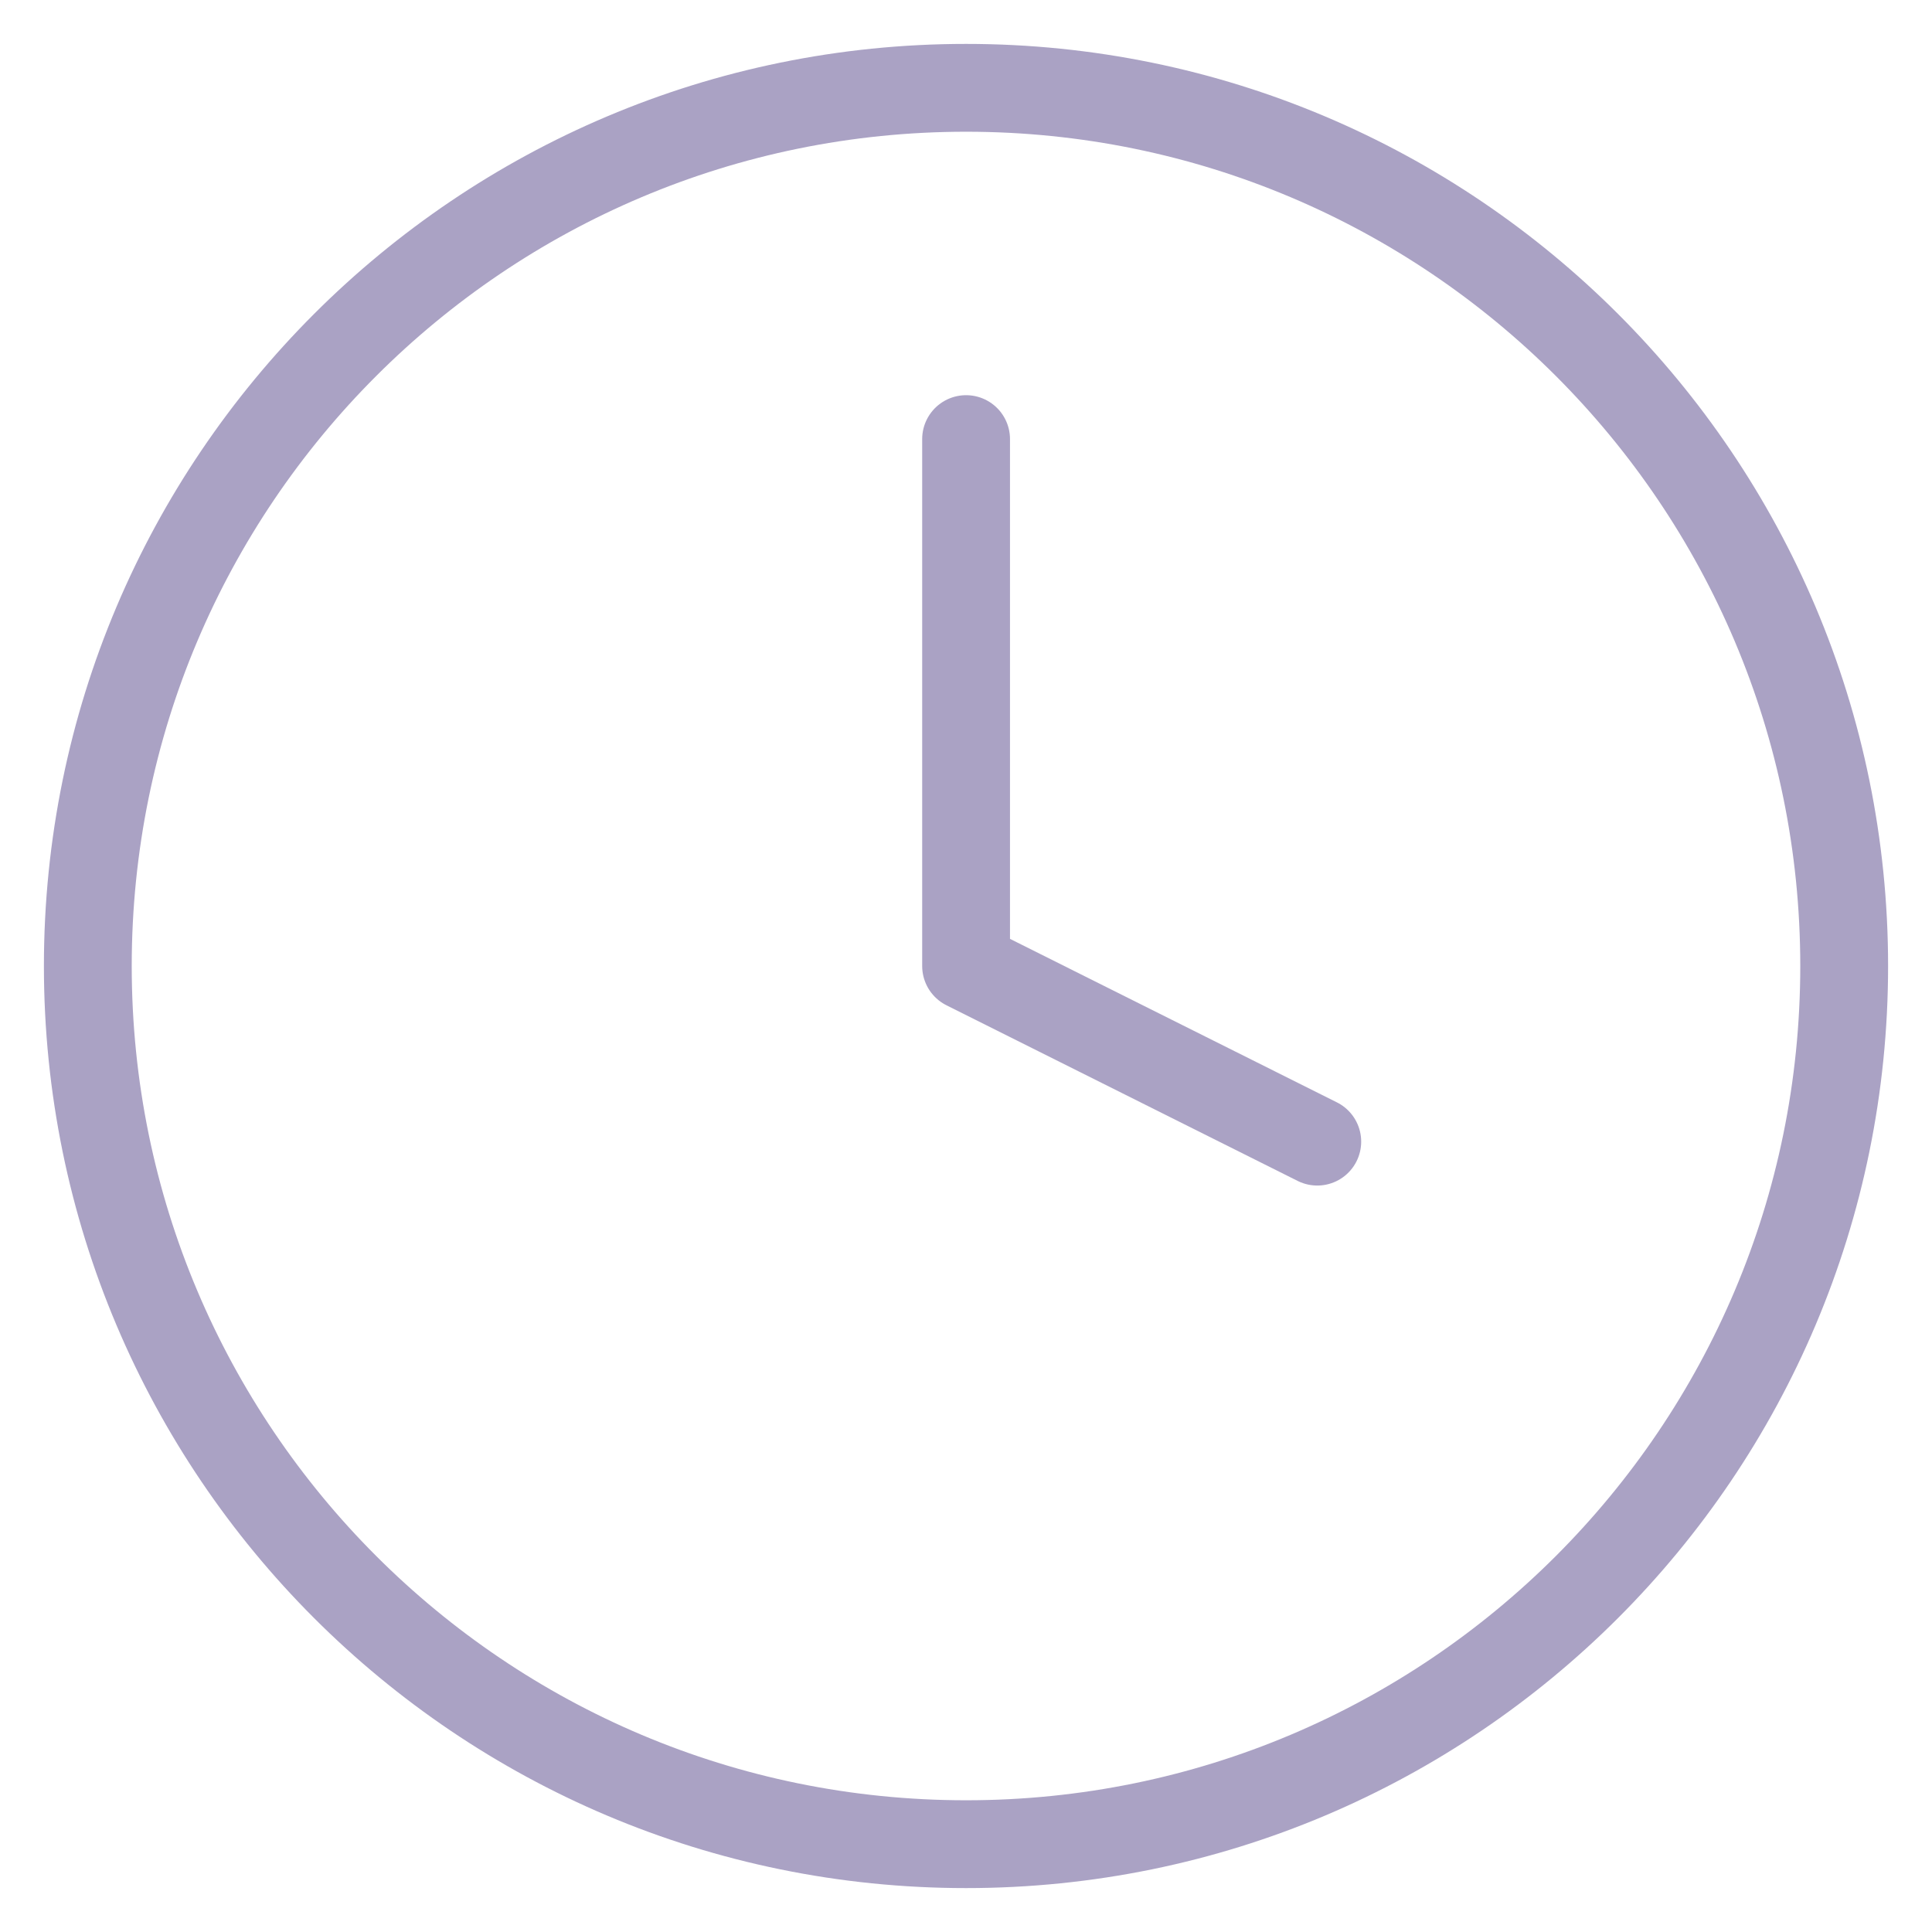 <svg width="22" height="22" viewBox="0 0 22 22" fill="none" xmlns="http://www.w3.org/2000/svg">
<path d="M11.001 5V11L15 13M21 11C21 16.523 16.524 21 11.001 21C5.478 21 1 16.523 1 11C1 5.477 5.478 1 11.001 1C16.524 1 21 5.477 21 11Z" stroke="#AAA2C4" stroke-linecap="round" stroke-linejoin="round"/>
</svg>
